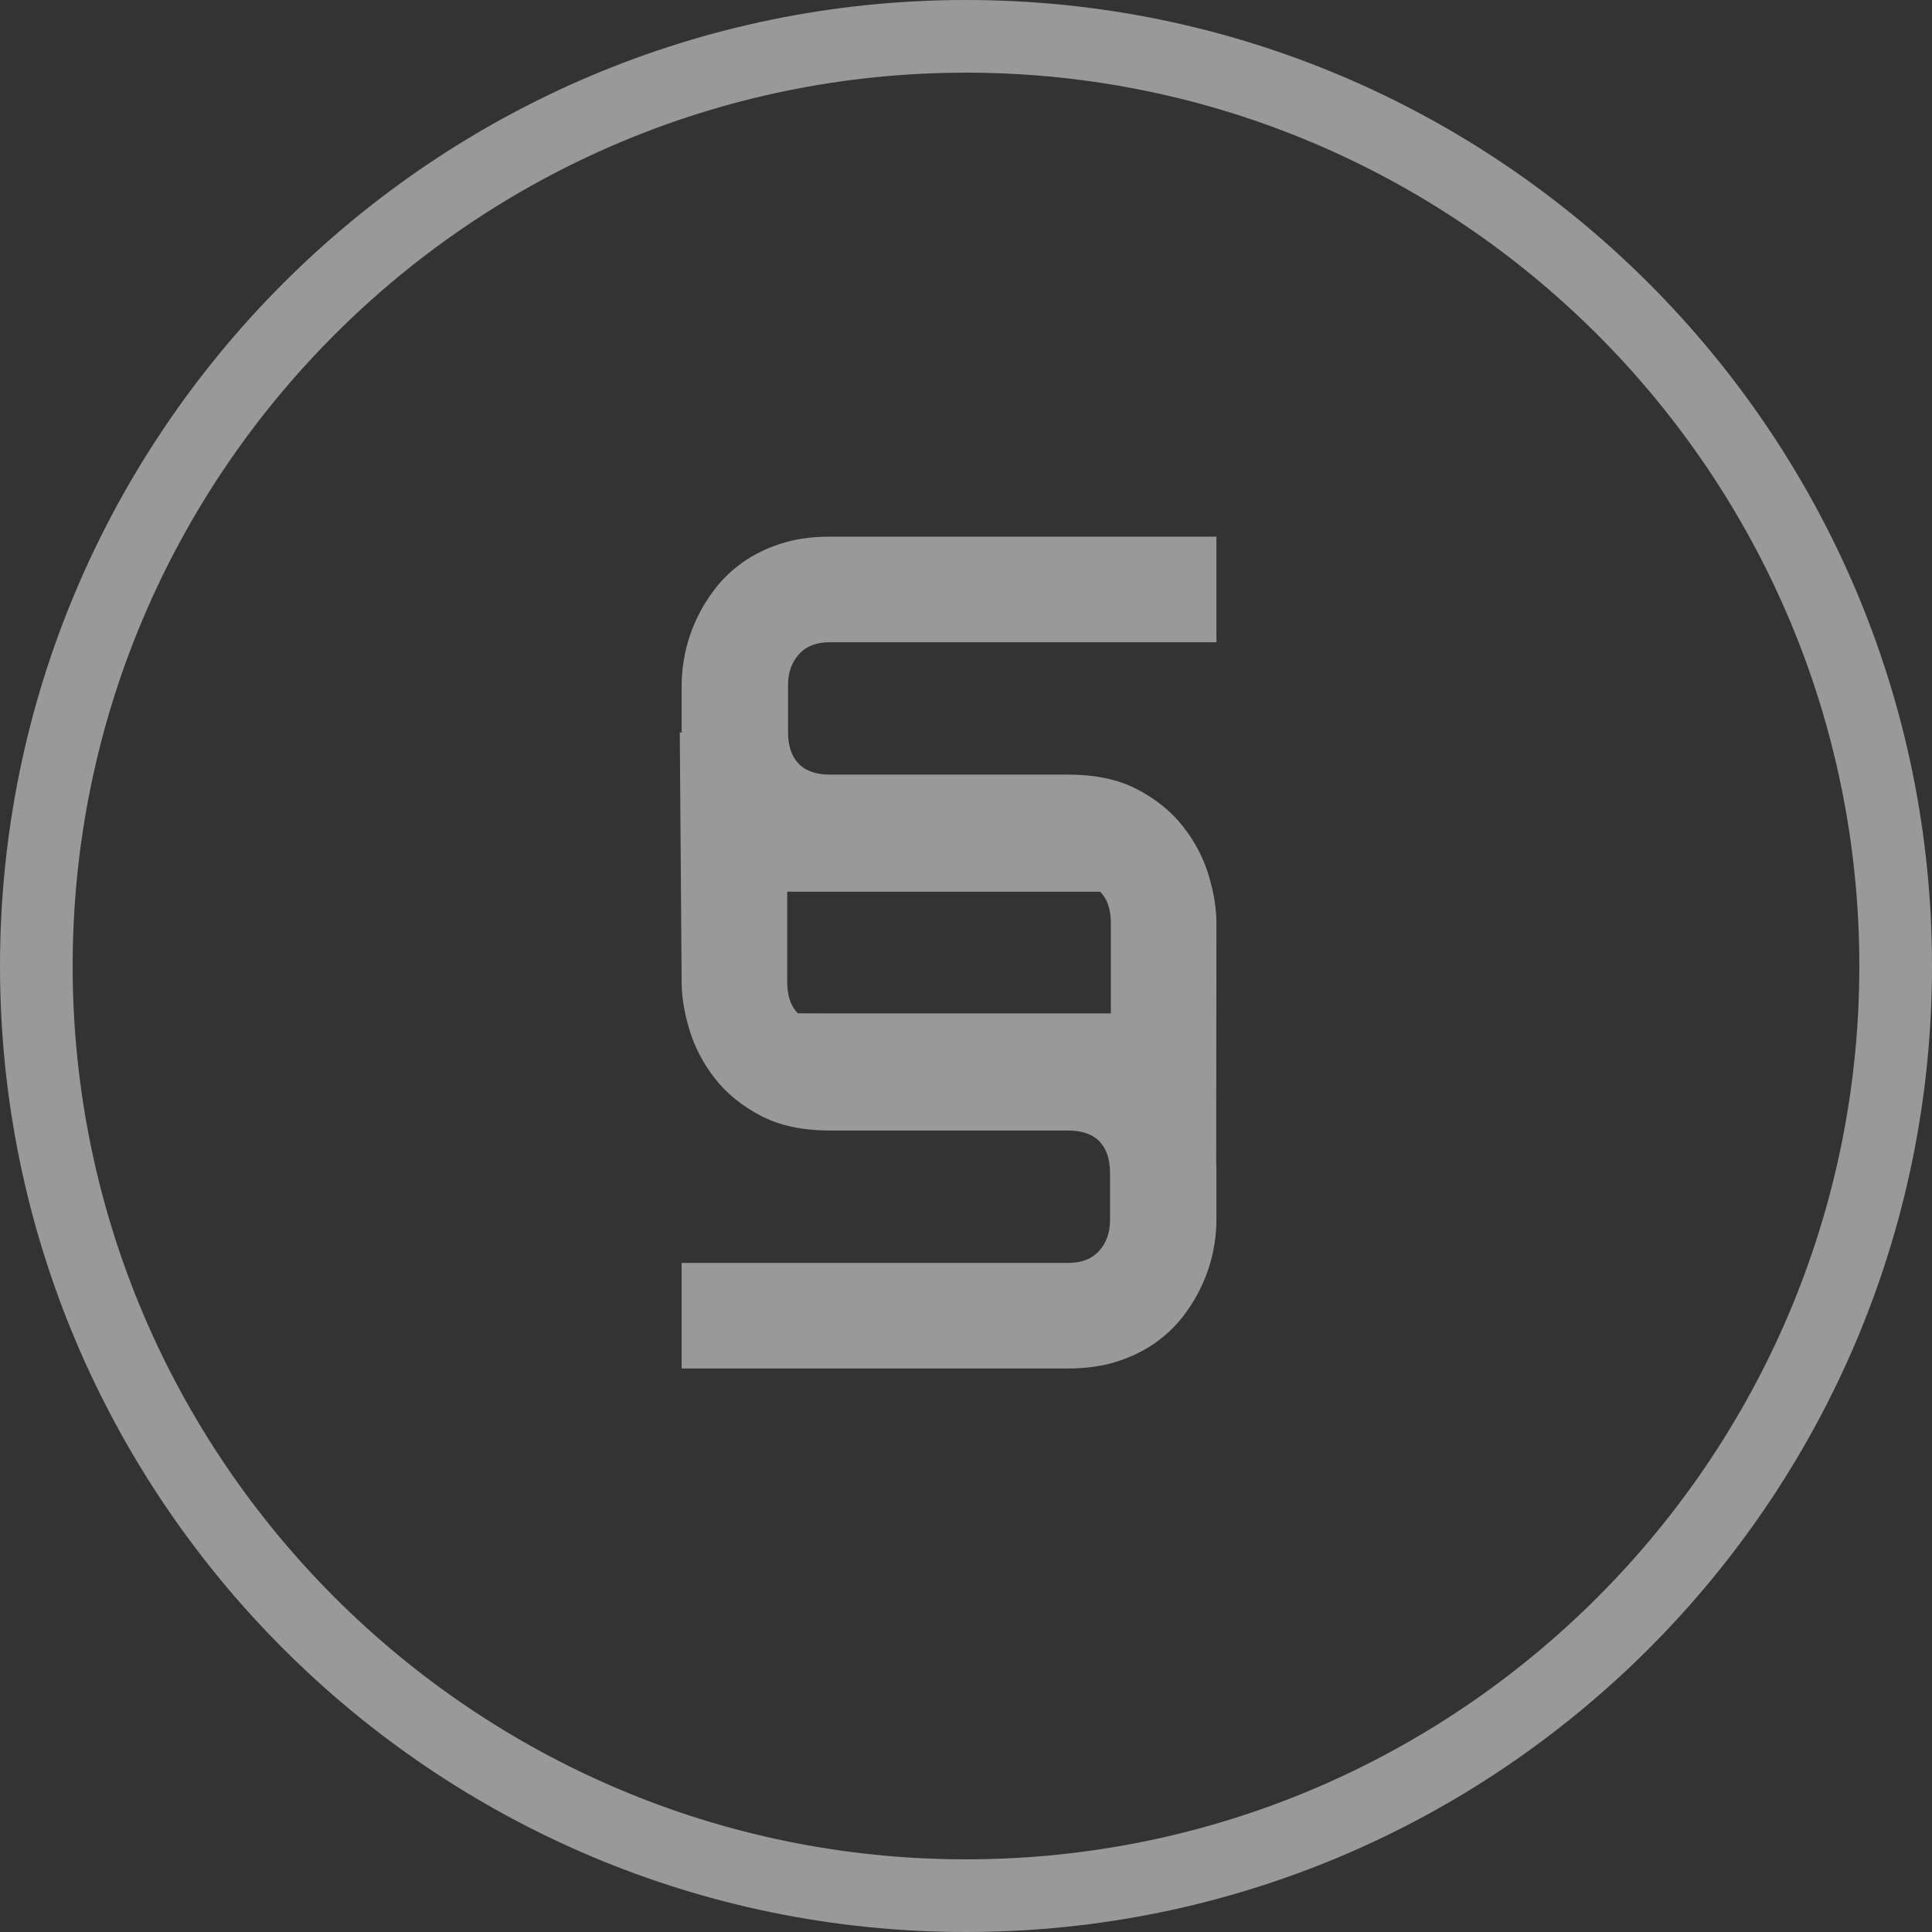 <?xml version="1.0" encoding="UTF-8"?>
<svg width="54px" height="54px" viewBox="0 0 54 54" version="1.1" xmlns="http://www.w3.org/2000/svg" xmlns:xlink="http://www.w3.org/1999/xlink">
    <rect x="0" y="0" width="54" height="54" fill="#333333" stroke="none"/>
    <title>market</title>
    <g id="Page-1" stroke="none" stroke-width="1" fill="none" fill-rule="evenodd">
        <g id="Ship-yard-Copy-2" transform="translate(-411, -1263)" fill="#FFFFFF">
            <g id="market" transform="translate(411, 1263)">
                <path d="M34,15 L34,17.951 L23.184,17.951 C22.813,17.951 22.527,18.064 22.327,18.291 C22.126,18.518 22.026,18.802 22.026,19.143 L22.026,20.459 C22.026,20.845 22.124,21.14 22.321,21.344 C22.518,21.549 22.813,21.651 23.206,21.651 L29.857,21.651 C30.622,21.651 31.267,21.789 31.792,22.065 C32.318,22.341 32.744,22.688 33.069,23.104 C33.395,23.52 33.631,23.97 33.779,24.454 C33.926,24.939 34,25.389 34,25.805 L33.993,32.438 C33.997,32.55 34,32.669 34,32.79 L34,34.106 C34,34.386 33.968,34.681 33.904,34.991 C33.839,35.302 33.737,35.61 33.597,35.916 C33.457,36.223 33.279,36.516 33.064,36.796 C32.848,37.076 32.587,37.324 32.281,37.539 C31.974,37.755 31.62,37.927 31.219,38.056 C30.818,38.184 30.368,38.249 29.869,38.249 L19.052,38.249 L19.052,35.298 L29.869,35.298 C30.239,35.298 30.525,35.184 30.726,34.957 C30.926,34.73 31.026,34.447 31.026,34.106 L31.026,32.79 C31.026,32.404 30.928,32.109 30.731,31.904 C30.535,31.7 30.239,31.598 29.846,31.598 L23.195,31.598 C22.431,31.598 21.786,31.46 21.26,31.184 C20.734,30.907 20.308,30.561 19.983,30.145 C19.658,29.729 19.421,29.279 19.274,28.794 C19.126,28.31 19.052,27.86 19.052,27.444 L19,20.459 L19.052,20.485 C19.052,20.476 19.052,20.468 19.052,20.459 L19.052,19.143 C19.052,18.863 19.085,18.568 19.149,18.257 C19.213,17.947 19.315,17.639 19.455,17.332 C19.595,17.026 19.773,16.733 19.989,16.453 C20.204,16.173 20.465,15.925 20.772,15.709 C21.078,15.494 21.432,15.322 21.833,15.193 C22.234,15.064 22.684,15 23.184,15 L34,15 Z M30.747,24.924 L22.003,24.924 L22.003,27.444 C22.003,27.834 22.104,28.128 22.305,28.324 L31.049,28.325 L31.049,25.805 C31.049,25.415 30.949,25.121 30.747,24.924 Z" id="Combined-Shape" fill-opacity="0.5"></path>
                <path d="M2.031,27 C2.031,13.232 13.232,2.031 27,2.031 C40.768,2.031 51.969,13.232 51.969,27 C51.969,40.768 40.768,51.969 27,51.969 C13.232,51.969 2.031,40.768 2.031,27 Z M0,27 C0,41.888 12.112,54 27,54 C41.888,54 54,41.888 54,27 C54,12.112 41.888,0 27,0 C12.112,0 0,12.112 0,27 Z" id="Page-1" opacity="0.5"></path>
            </g>
        </g>
    </g>
</svg>
